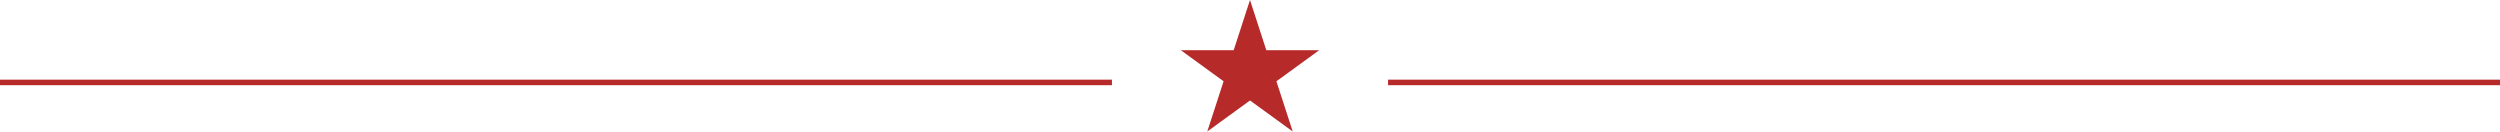 <?xml version="1.0" encoding="utf-8"?>
<!-- Generator: Adobe Illustrator 16.0.4, SVG Export Plug-In . SVG Version: 6.00 Build 0)  -->
<!DOCTYPE svg PUBLIC "-//W3C//DTD SVG 1.1//EN" "http://www.w3.org/Graphics/SVG/1.1/DTD/svg11.dtd">
<svg version="1.1" id="Layer_1" xmlns="http://www.w3.org/2000/svg" xmlns:xlink="http://www.w3.org/1999/xlink" x="0px" y="0px"
	 width="449.667px" height="23.654px" viewBox="0 0 449.667 23.654" enable-background="new 0 0 449.667 23.654"
	 xml:space="preserve">
<polygon fill="#B72A2A" points="224.833,0 227.769,9.035 237.269,9.035 229.583,14.62 232.519,23.654 224.833,18.07 217.147,23.654 
	220.083,14.62 212.397,9.035 221.897,9.035 "/>
<rect x="249.667" y="14.327" fill="#B72A2A" width="200" height="1"/>
<rect y="14.327" fill="#B72A2A" width="200" height="1"/>
</svg>

